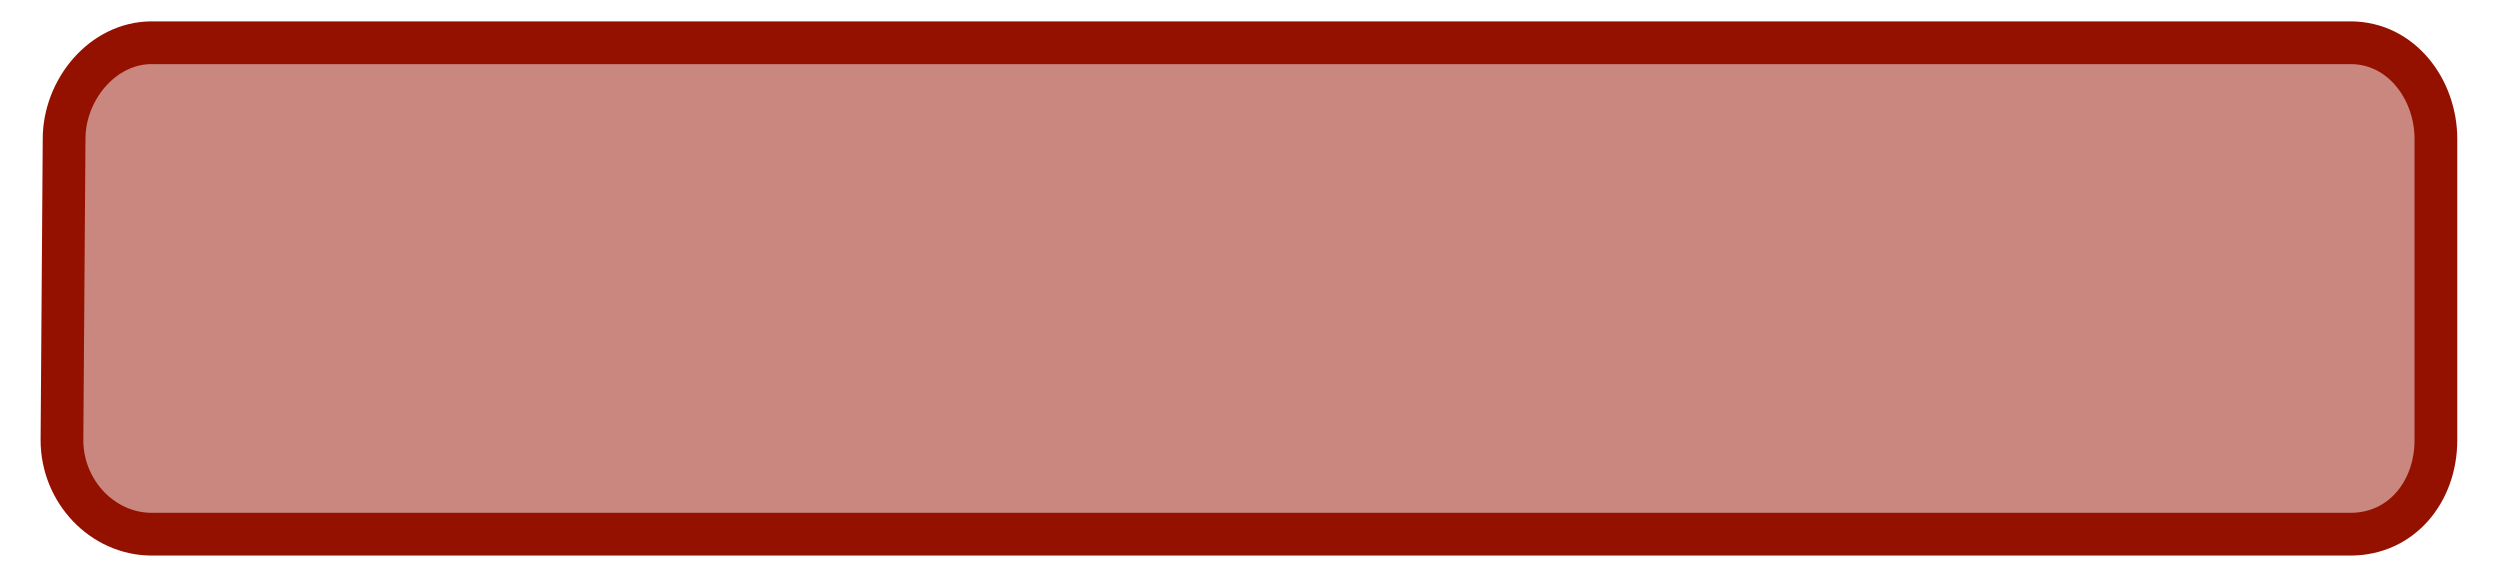<?xml version="1.0" encoding="UTF-8" standalone="no"?><svg xmlns="http://www.w3.org/2000/svg" xmlns:xlink="http://www.w3.org/1999/xlink" clip-rule="evenodd" stroke-miterlimit="10" viewBox="0 0 117 27"><desc>SVG generated by Keynote</desc><defs></defs><g transform="matrix(1.00, 0.00, -0.00, -1.00, 0.0, 27.0)"><path d="M 2.9 6.3 L 3.0 20.4 C 3.0 22.8 4.8 25.0 7.1 25.0 L 110.0 25.0 C 112.3 25.0 114.0 22.8 114.0 20.4 L 114.0 6.3 C 114.0 4.0 112.3 2.0 110.0 2.0 L 7.1 2.0 C 4.8 2.0 2.9 4.0 2.9 6.3 Z M 2.9 6.3 " fill="#941100" fill-opacity="0.50"></path><path d="M 0.0 18.3 L 0.1 4.2 C 0.1 1.9 1.9 -0.3 4.2 -0.3 L 107.1 -0.3 C 109.5 -0.3 111.1 1.9 111.1 4.2 L 111.1 18.3 C 111.1 20.7 109.5 22.7 107.1 22.7 L 4.2 22.7 C 1.9 22.7 0.0 20.7 0.0 18.3 Z M 0.0 18.3 " fill="none" stroke="#941100" stroke-width="2.00" transform="matrix(1.00, 0.00, 0.00, -1.00, 2.9, 24.7)"></path></g></svg>